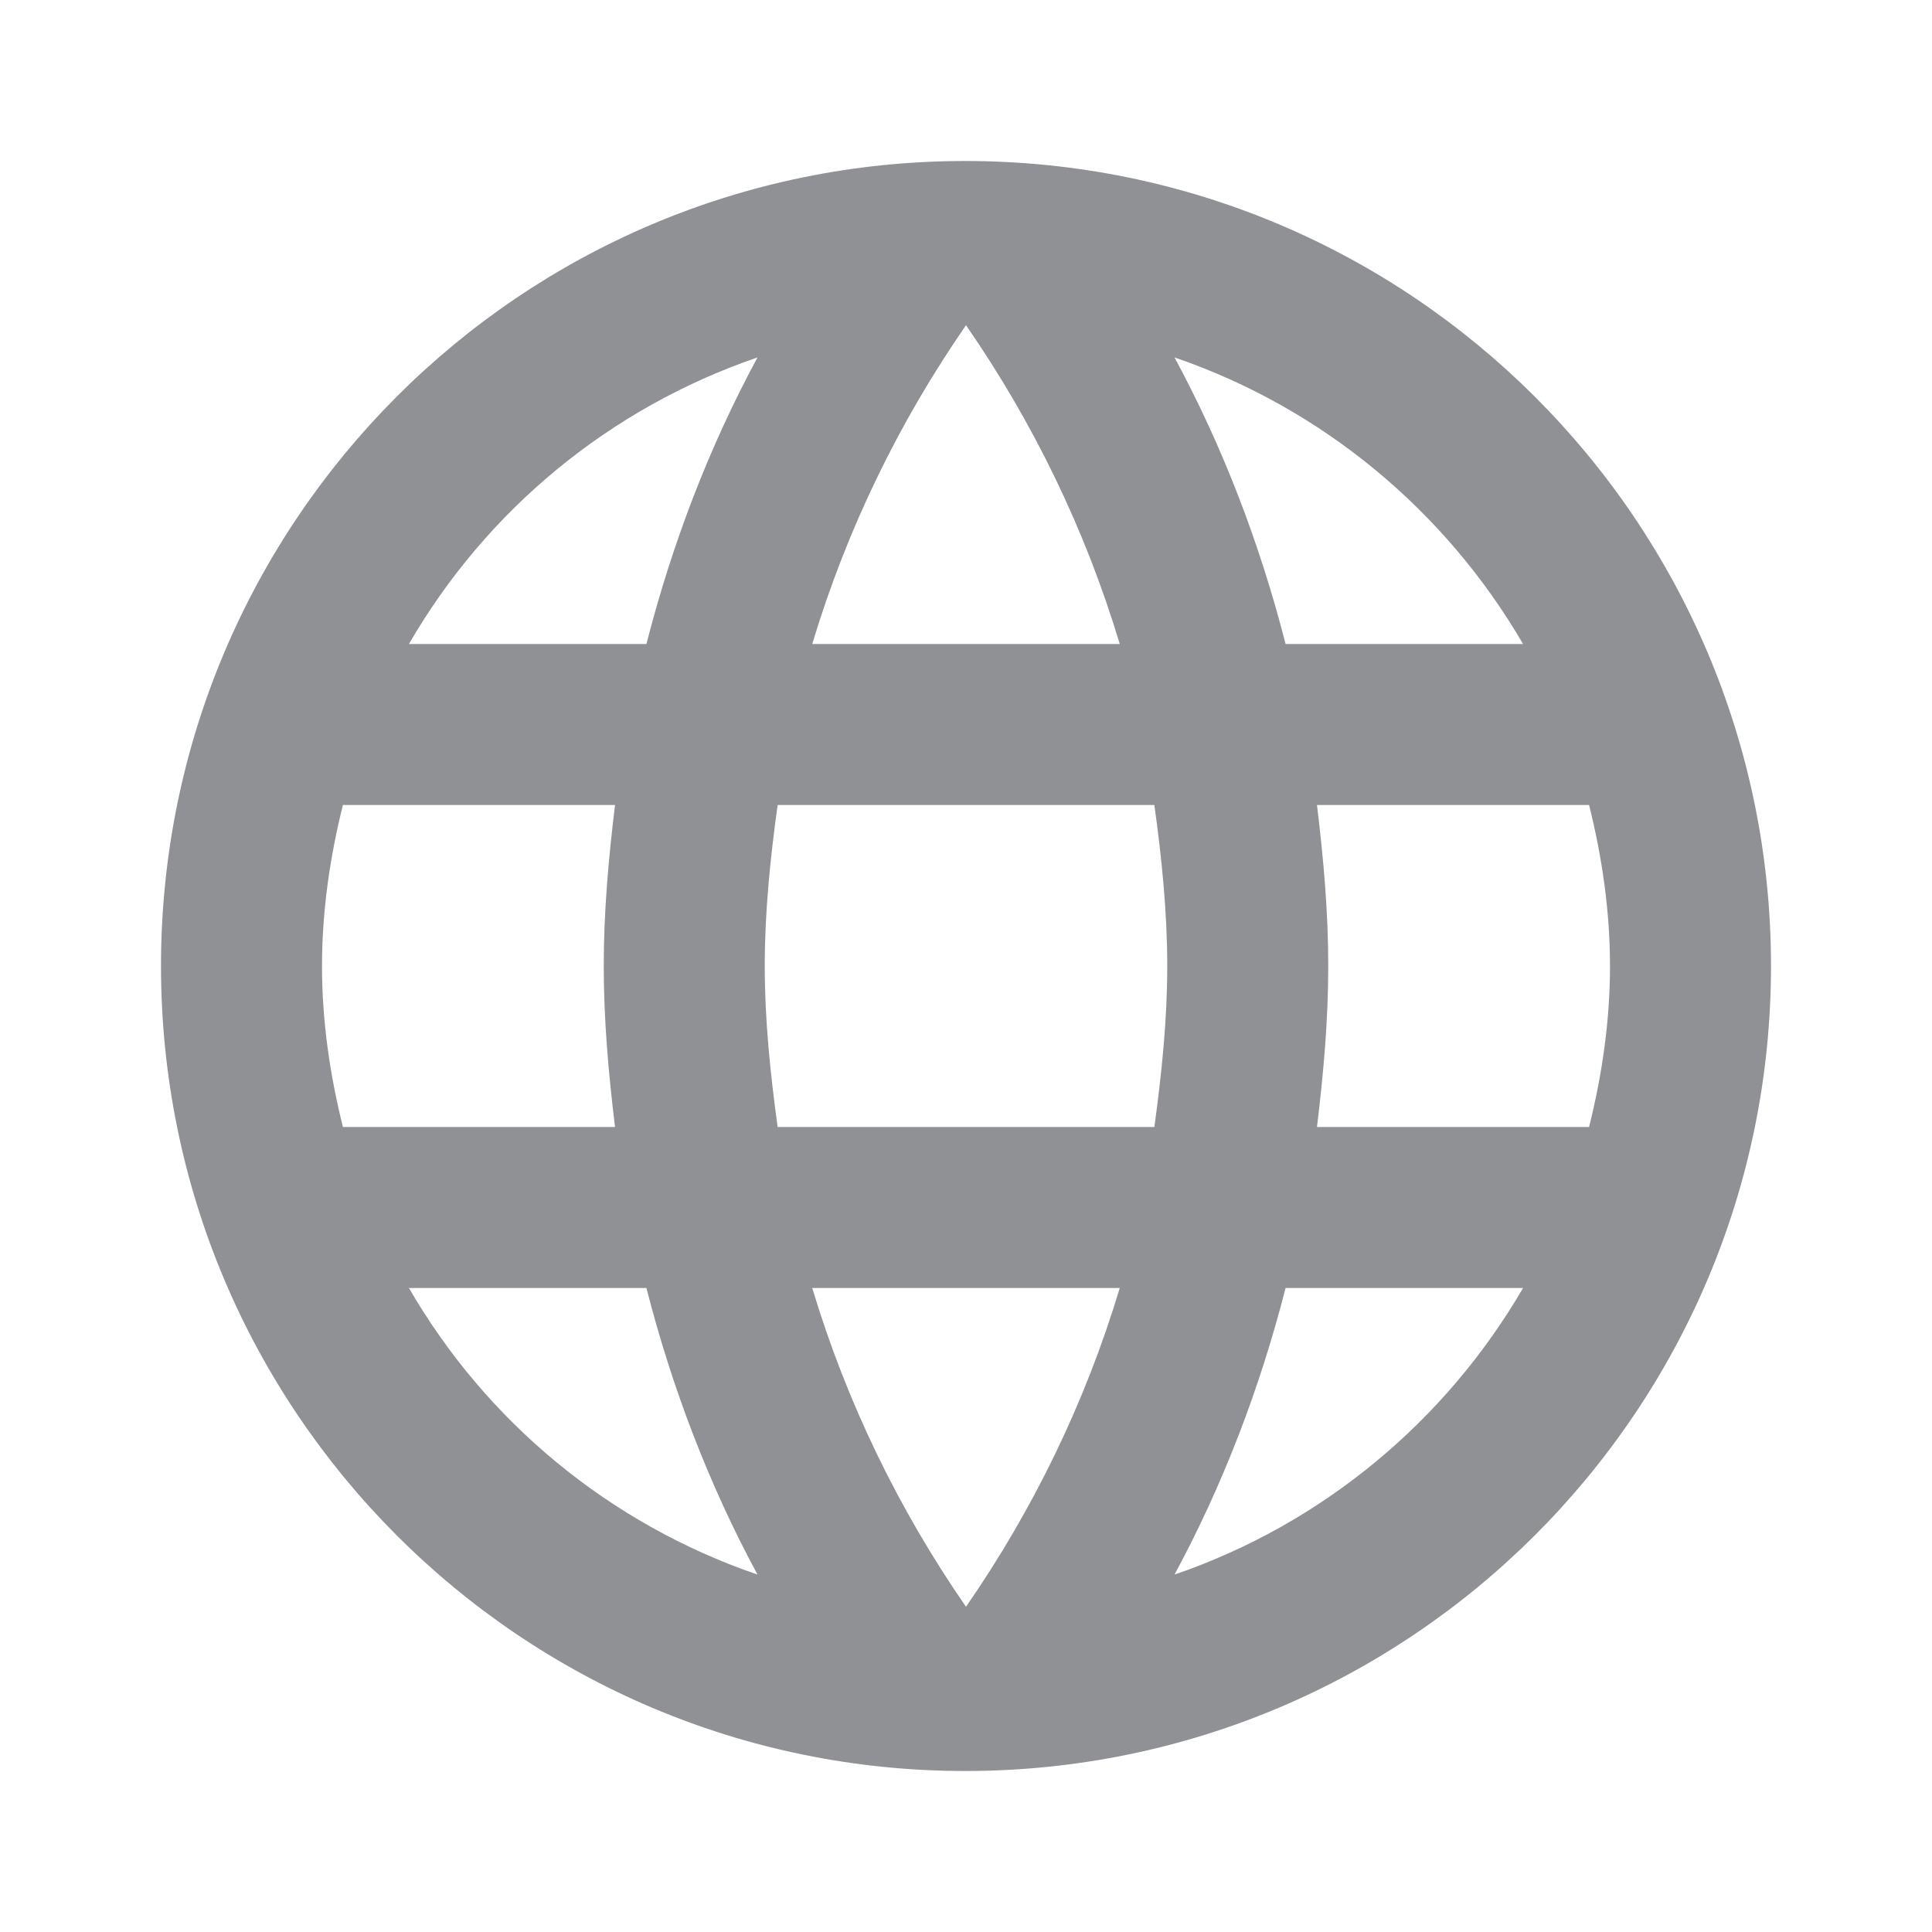<?xml version="1.0" encoding="UTF-8"?>
<svg width="24px" height="24px" viewBox="0 0 24 24" xmlns="http://www.w3.org/2000/svg" xmlns:xlink="http://www.w3.org/1999/xlink" version="1.1">
 <!-- Generated by Pixelmator Pro 1.4.1 -->
 <path id="path" d="M0 0 L24 0 24 24 0 24 0 0 Z" fill="none" stroke="none"/>
 <path id="path-1" d="M11.99 2 C6.47 2 2 6.48 2 12 2 17.52 6.47 22 11.99 22 17.52 22 22 17.52 22 12 22 6.48 17.52 2 11.99 2 Z M18.92 8 L15.97 8 C15.65 6.75 15.19 5.55 14.59 4.44 16.43 5.07 17.96 6.35 18.92 8 Z M12 4.04 C12.83 5.24 13.48 6.57 13.91 8 L10.09 8 C10.52 6.57 11.17 5.24 12 4.04 Z M4.26 14 C4.1 13.36 4 12.69 4 12 4 11.31 4.1 10.64 4.26 10 L7.64 10 C7.56 10.66 7.5 11.32 7.5 12 7.5 12.68 7.56 13.34 7.64 14 L4.26 14 Z M5.08 16 L8.03 16 C8.35 17.25 8.81 18.45 9.41 19.56 7.57 18.93 6.04 17.66 5.08 16 Z M8.03 8 L5.08 8 C6.04 6.34 7.57 5.07 9.41 4.44 8.81 5.55 8.35 6.75 8.03 8 Z M12 19.96 C11.17 18.76 10.52 17.43 10.09 16 L13.91 16 C13.48 17.43 12.83 18.76 12 19.96 Z M14.34 14 L9.66 14 C9.57 13.34 9.5 12.68 9.5 12 9.5 11.32 9.57 10.65 9.66 10 L14.34 10 C14.43 10.65 14.5 11.32 14.5 12 14.5 12.68 14.43 13.34 14.34 14 Z M14.59 19.56 C15.19 18.45 15.65 17.25 15.97 16 L18.92 16 C17.96 17.65 16.43 18.93 14.59 19.56 Z M16.36 14 C16.44 13.34 16.5 12.68 16.5 12 16.5 11.32 16.44 10.66 16.36 10 L19.74 10 C19.9 10.64 20 11.31 20 12 20 12.69 19.9 13.36 19.74 14 L16.36 14 Z" fill="#8f9194" fill-opacity="1" stroke="none"/>
</svg>
